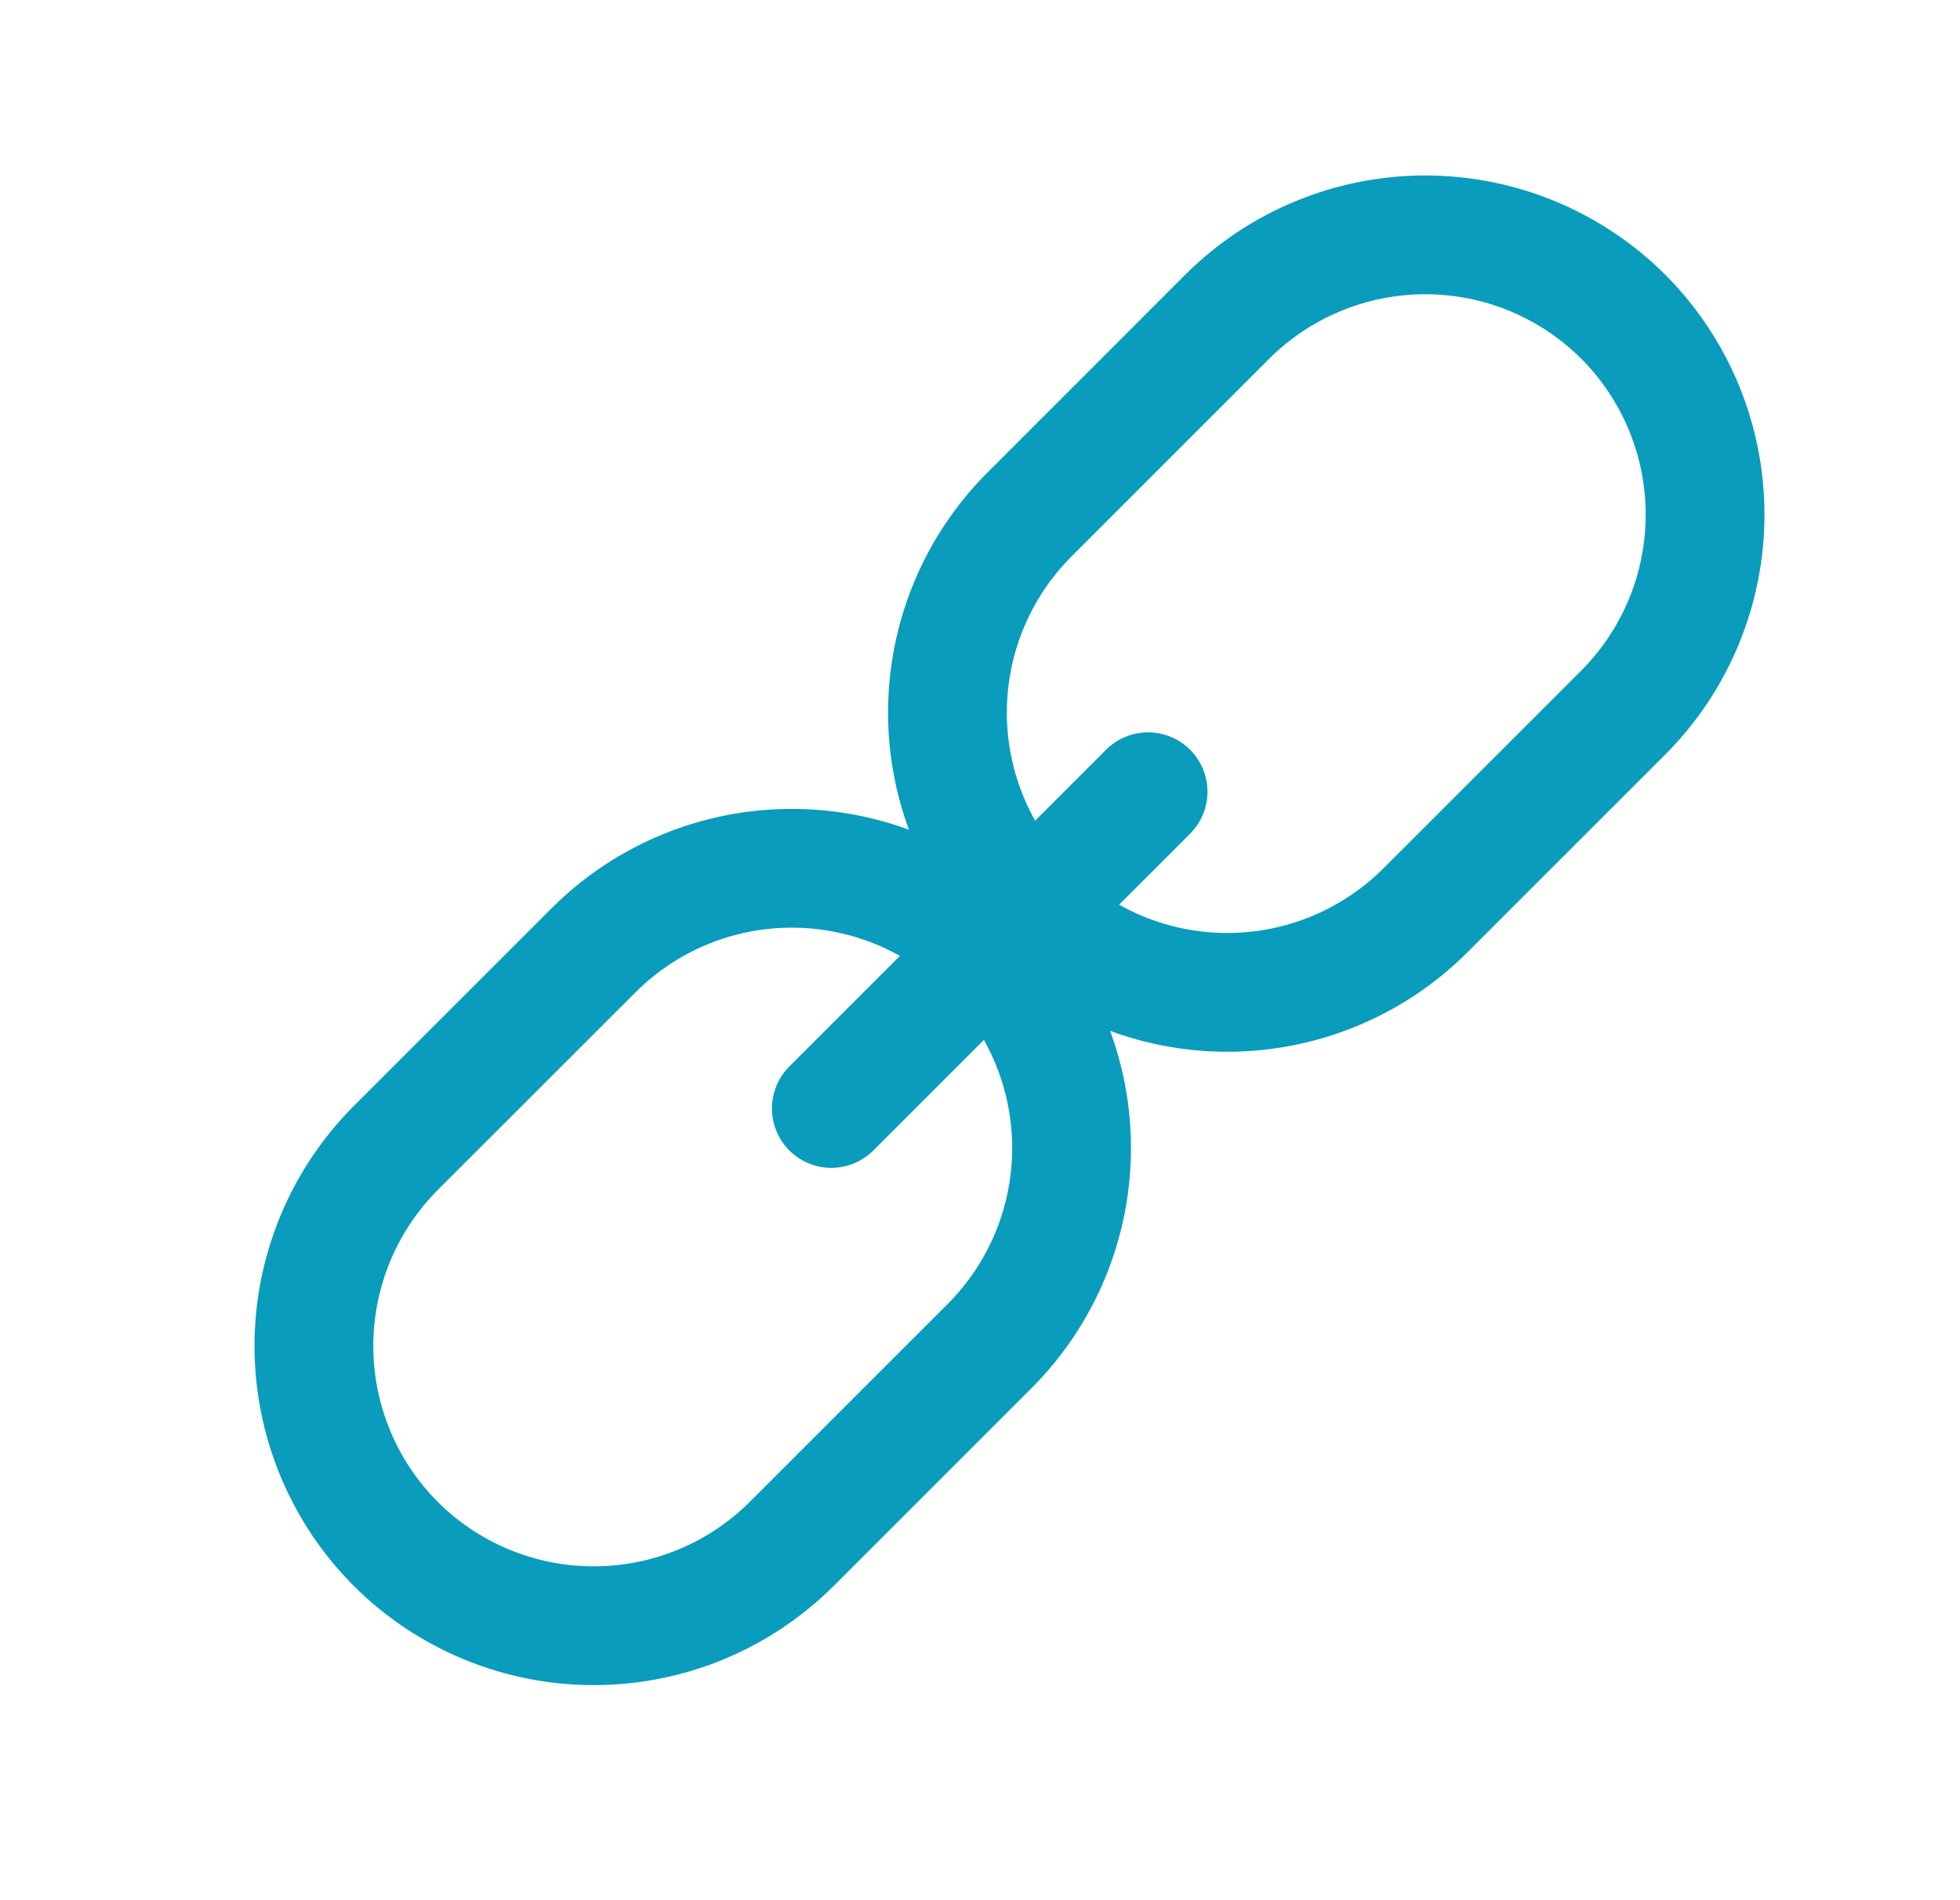 <svg width="33" height="32" viewBox="0 0 33 32" fill="none" xmlns="http://www.w3.org/2000/svg">
<path d="M13.997 18.667L19.33 13.333M6.663 26C5.781 25.115 5.285 23.916 5.285 22.667C5.285 21.417 5.781 20.218 6.663 19.333L9.997 16C10.882 15.117 12.08 14.622 13.33 14.622C14.58 14.622 15.779 15.117 16.663 16C17.546 16.885 18.042 18.084 18.042 19.333C18.042 20.583 17.546 21.782 16.663 22.667L13.33 26C12.445 26.883 11.246 27.378 9.997 27.378C8.747 27.378 7.548 26.883 6.663 26ZM23.997 15.333L27.33 12C28.213 11.115 28.708 9.916 28.708 8.667C28.708 7.417 28.213 6.218 27.33 5.333V5.333C26.445 4.451 25.247 3.955 23.997 3.955C22.747 3.955 21.548 4.451 20.663 5.333L17.33 8.667C16.448 9.551 15.952 10.75 15.952 12C15.952 13.25 16.448 14.448 17.33 15.333V15.333C18.215 16.216 19.414 16.712 20.663 16.712C21.913 16.712 23.112 16.216 23.997 15.333Z" stroke="#099CBC" stroke-width="2" stroke-linecap="round" stroke-linejoin="round"/>
</svg>
